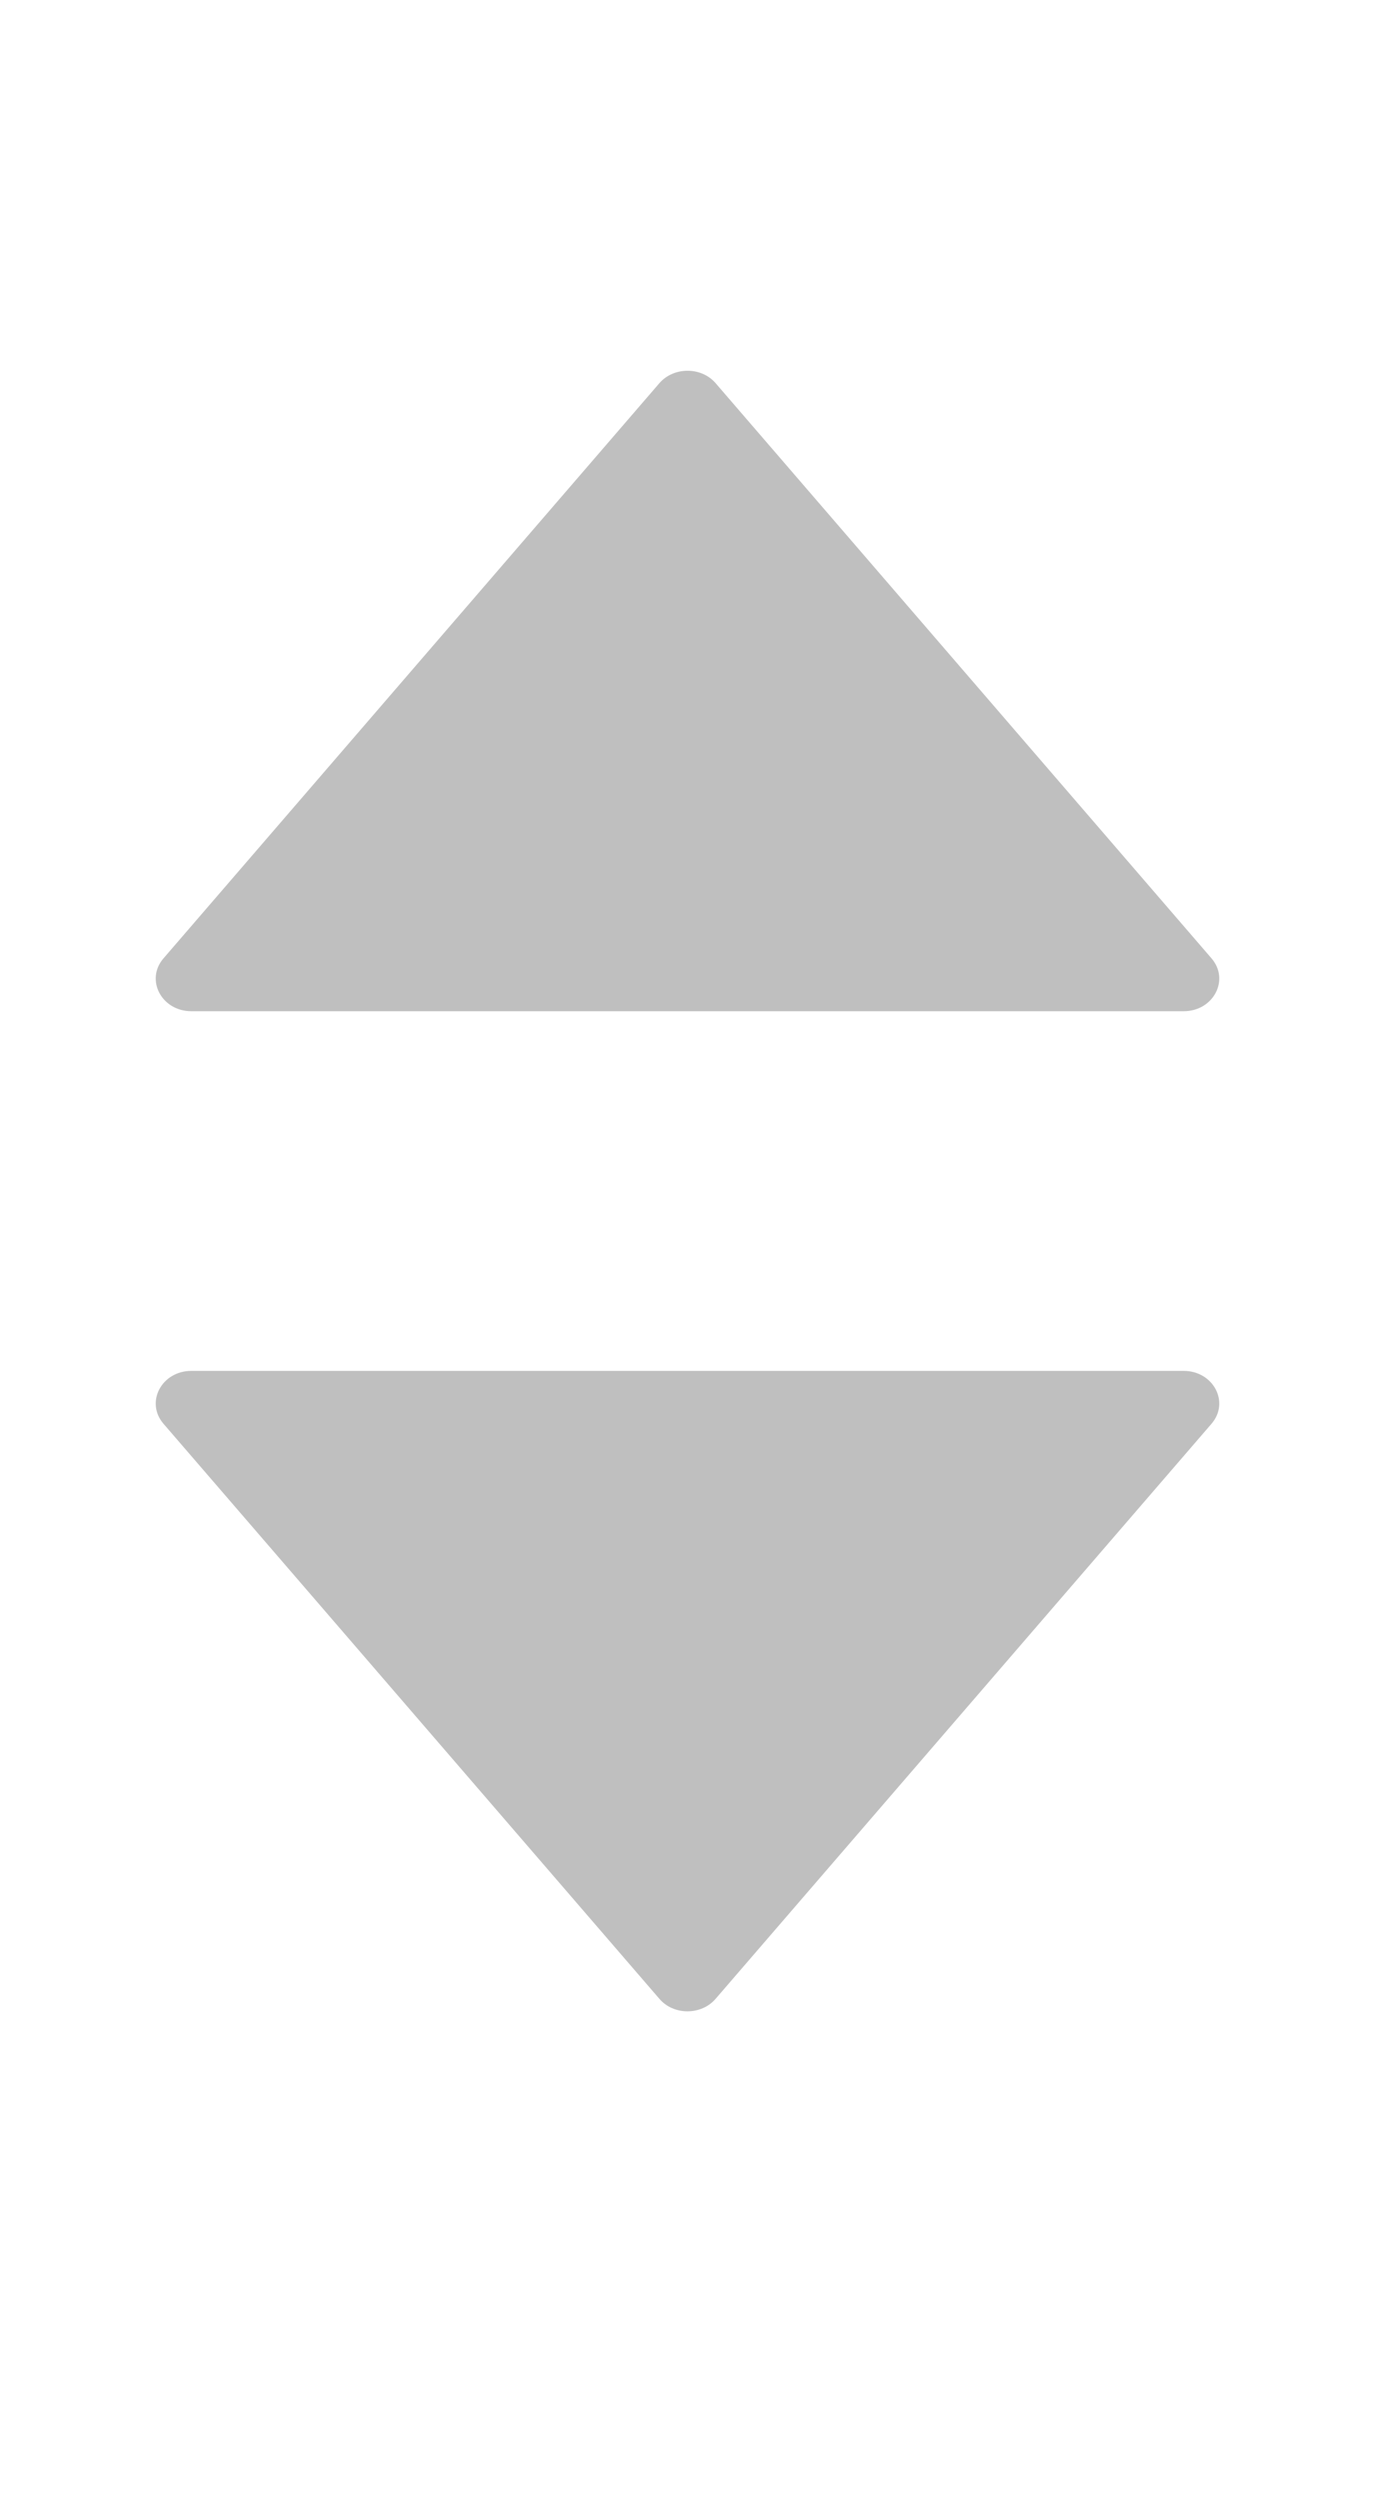 <svg width="11" height="20" viewBox="0 0 11 20" fill="none" xmlns="http://www.w3.org/2000/svg">
<path d="M9.469 10.966H1.531C1.293 10.966 1.16 11.217 1.308 11.389L5.276 15.99C5.39 16.122 5.609 16.122 5.724 15.99L9.692 11.389C9.84 11.217 9.707 10.966 9.469 10.966Z" fill="black" fill-opacity="0.25"/>
<path d="M9.692 7.666L5.724 3.064C5.61 2.933 5.391 2.933 5.276 3.064L1.308 7.666C1.16 7.838 1.293 8.089 1.531 8.089H9.469C9.707 8.089 9.84 7.838 9.692 7.666Z" fill="black" fill-opacity="0.25"/>
</svg>
